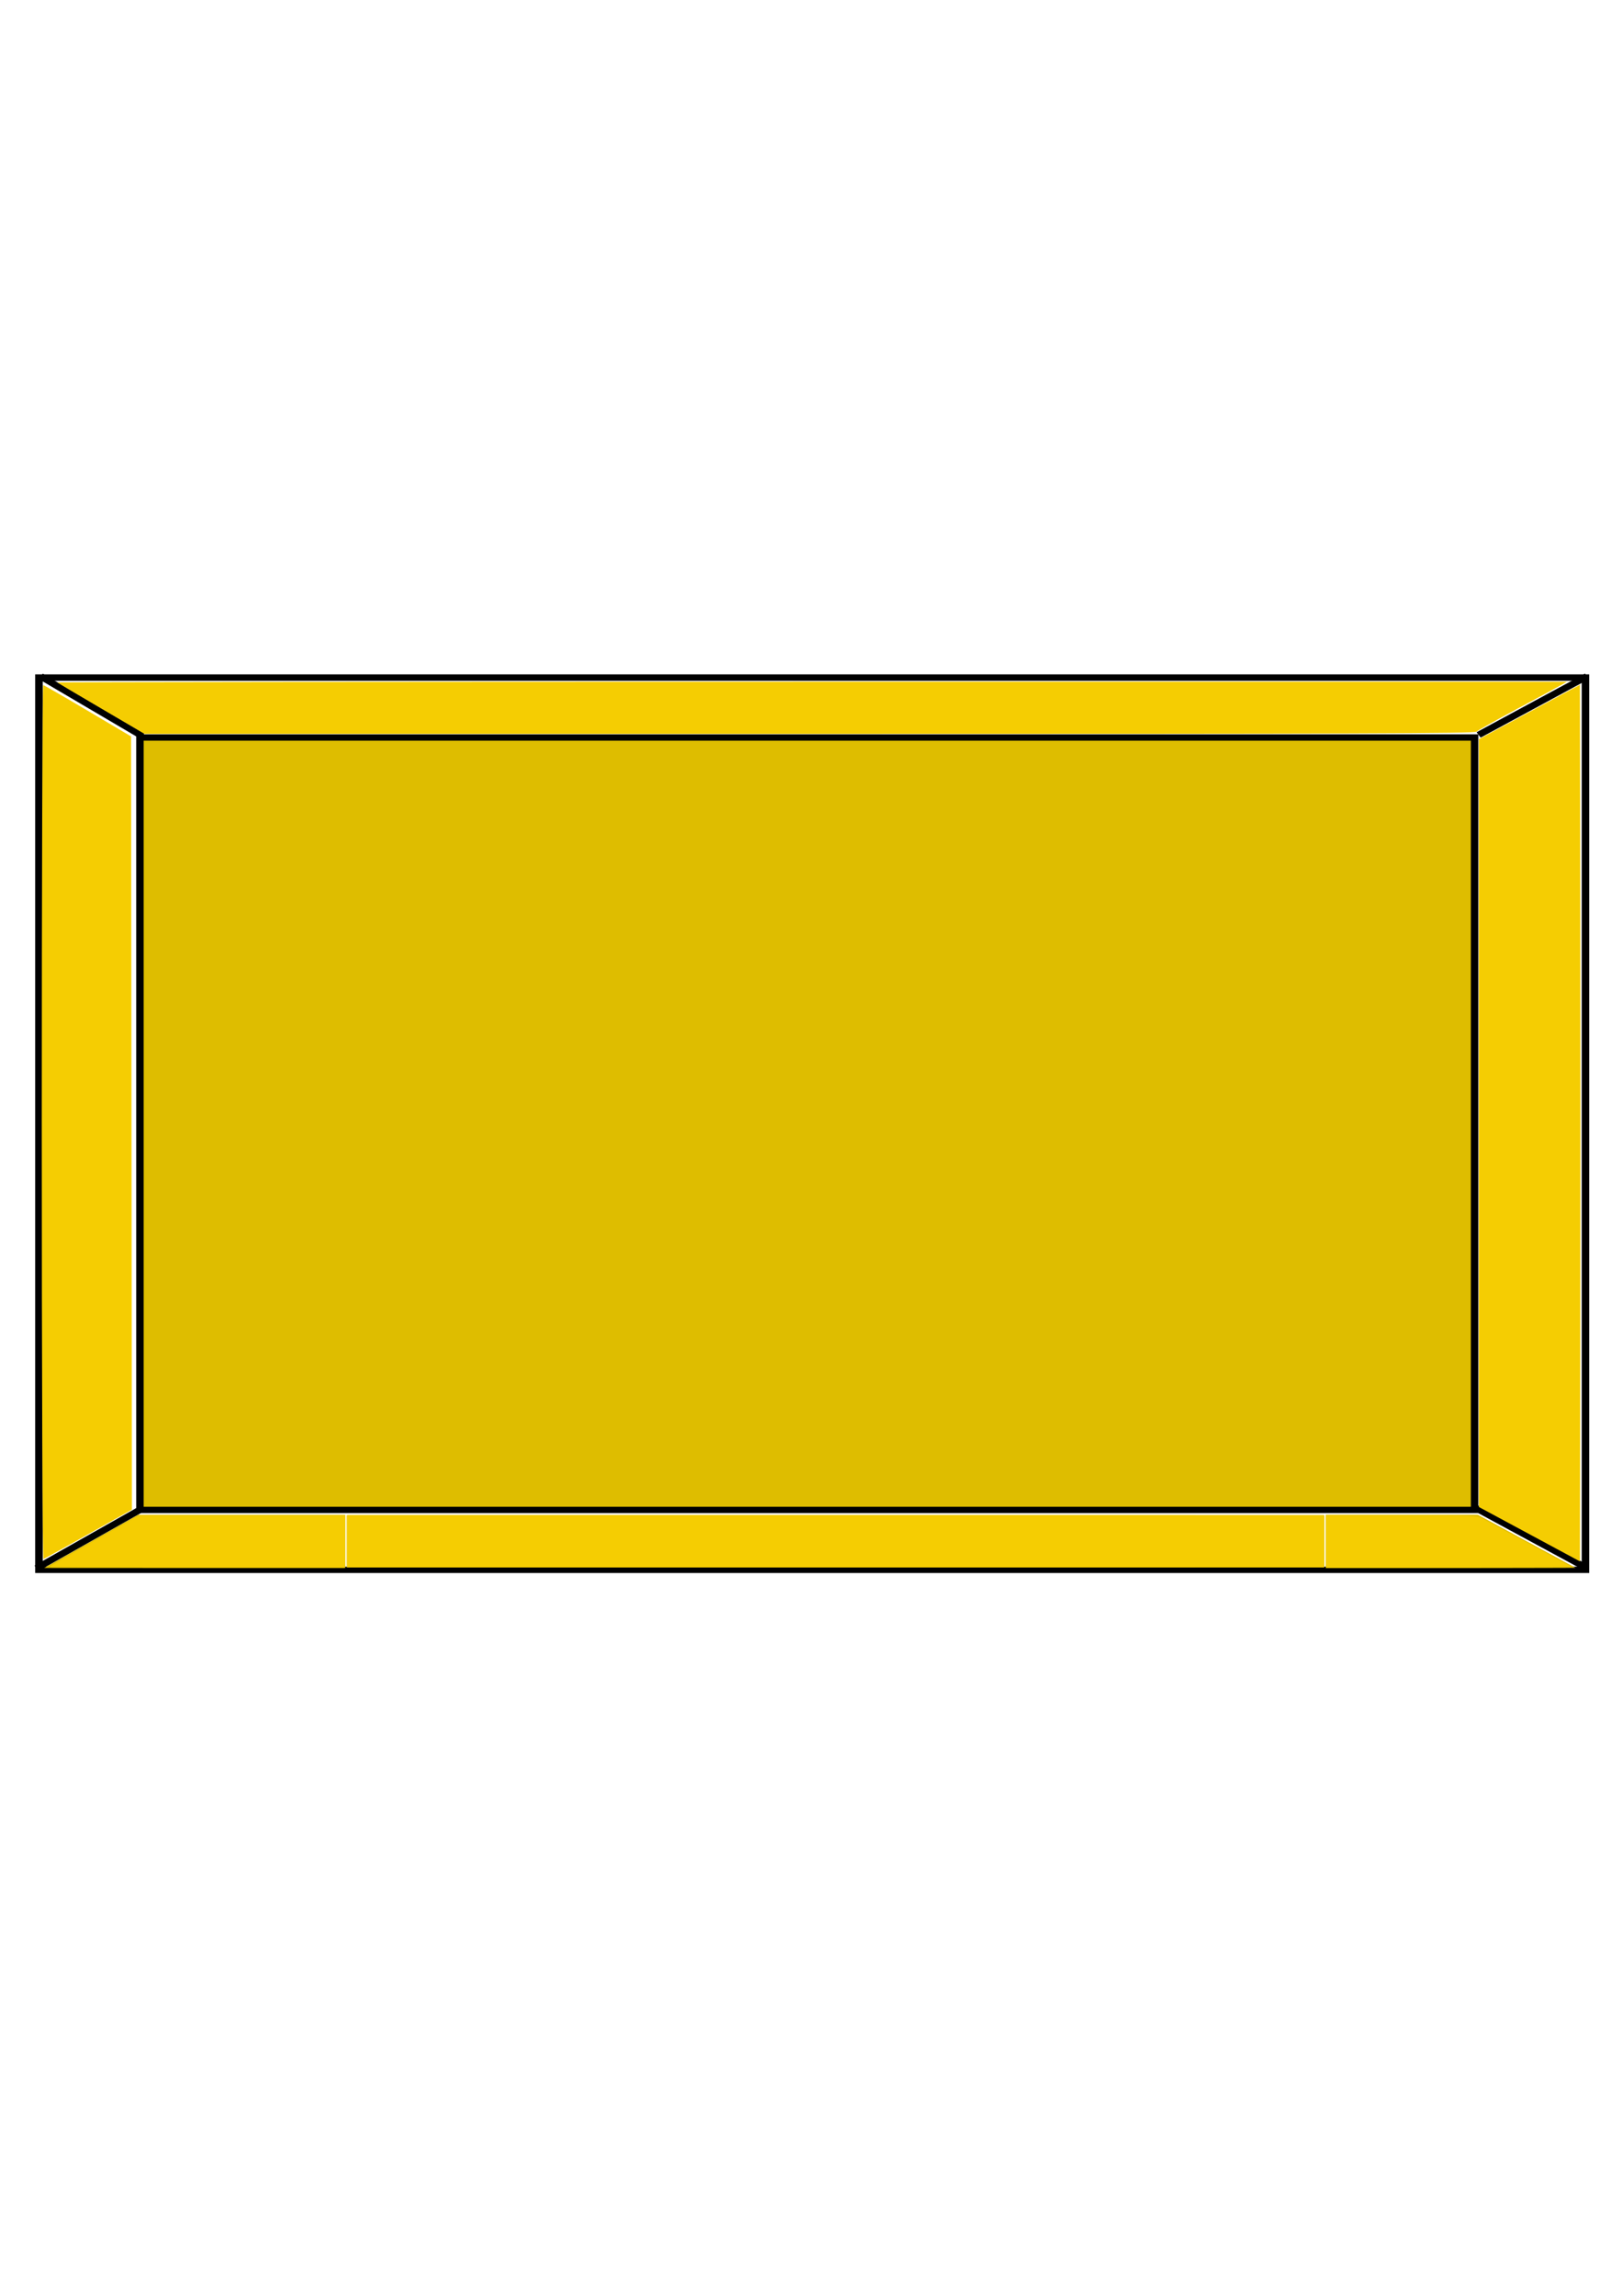 <?xml version="1.0" encoding="UTF-8" standalone="no"?>
<!-- Created with Inkscape (http://www.inkscape.org/) -->

<svg
   width="210mm"
   height="297mm"
   viewBox="0 0 210 297"
   version="1.1"
   id="svg4315"
   inkscape:version="1.2.2 (732a01da63, 2022-12-09)"
   sodipodi:docname="lingot.svg"
   xmlns:inkscape="http://www.inkscape.org/namespaces/inkscape"
   xmlns:sodipodi="http://sodipodi.sourceforge.net/DTD/sodipodi-0.dtd"
   xmlns="http://www.w3.org/2000/svg"
   xmlns:svg="http://www.w3.org/2000/svg">
  <sodipodi:namedview
     id="namedview4317"
     pagecolor="#ffffff"
     bordercolor="#666666"
     borderopacity="1.0"
     inkscape:showpageshadow="2"
     inkscape:pageopacity="0.0"
     inkscape:pagecheckerboard="0"
     inkscape:deskcolor="#d1d1d1"
     inkscape:document-units="mm"
     showgrid="false"
     inkscape:zoom="0.6587698"
     inkscape:cx="135.1003"
     inkscape:cy="574.55578"
     inkscape:window-width="1920"
     inkscape:window-height="991"
     inkscape:window-x="-9"
     inkscape:window-y="-9"
     inkscape:window-maximized="1"
     inkscape:current-layer="layer1" />
  <defs
     id="defs4312" />
  <g
     inkscape:label="Calque 1"
     inkscape:groupmode="layer"
     id="layer1">
    <g
       id="g16653"
       transform="matrix(0,0.775,-0.914,0,233.053,78.719)">
      <rect
         style="fill:#debd00;fill-opacity:1;stroke:#000000;stroke-width:1.059;stroke-dasharray:none;stroke-opacity:1"
         id="rect4682"
         width="128.941"
         height="188.941"
         x="21.53"
         y="46.23" />
      <rect
         style="fill:none;fill-opacity:1;stroke:#000000;stroke-width:1.067;stroke-dasharray:none;stroke-opacity:1"
         id="rect4682-3"
         width="148.933"
         height="218.933"
         x="11.534"
         y="30.534" />
      <path
         style="fill:none;stroke:#000000;stroke-width:1.065;stroke-linecap:butt;stroke-linejoin:miter;stroke-dasharray:none;stroke-opacity:1"
         d="M 150.035,46.238 160.203,30.314 Z"
         id="path6616" />
      <path
         style="fill:none;stroke:#000000;stroke-width:1.065;stroke-linecap:butt;stroke-linejoin:miter;stroke-dasharray:none;stroke-opacity:1"
         d="m 11.32,30.314 9.785,15.349 z"
         id="path6618" />
      <path
         style="fill:none;stroke:#000000;stroke-width:1.065;stroke-linecap:butt;stroke-linejoin:miter;stroke-dasharray:none;stroke-opacity:1"
         d="m 21.297,234.837 -9.977,14.39 z"
         id="path6620" />
      <path
         style="fill:none;stroke:#000000;stroke-width:1.065;stroke-linecap:butt;stroke-linejoin:miter;stroke-dasharray:none;stroke-opacity:1"
         d="m 150.227,234.837 9.977,14.965 z"
         id="path6622" />
      <path
         style="fill:#f5cd02;fill-opacity:1;stroke:none;stroke-width:2.919;stroke-dasharray:none;stroke-opacity:1"
         d="M 65.171,145.178 48.038,118.198 186.088,118.015 c 75.928,-0.101 200.171,-0.101 276.096,0 l 138.045,0.183 -17.128,26.974 -17.128,26.974 -241.835,0.005 -241.835,0.005 z"
         id="path11306"
         transform="scale(0.265)" />
      <path
         style="fill:#debd00;fill-opacity:1;stroke:none;stroke-width:0.73;stroke-dasharray:none;stroke-opacity:1"
         d="m 570.868,213.325 v -40.566 l 16.604,-26.011 c 9.132,-14.306 16.678,-26.089 16.769,-26.184 0.099,-0.103 0.165,26.506 0.165,66.577 v 66.749 h -16.769 -16.769 z"
         id="path11308"
         transform="scale(0.265)" />
      <path
         style="fill:#debd00;fill-opacity:1;stroke:none;stroke-width:0.73;stroke-dasharray:none;stroke-opacity:1"
         d="m 570.871,213.418 0.003,-40.472 5.995,-9.382 5.995,-9.382 h 10.651 10.651 l 0.121,23.522 c 0.066,12.937 0.121,35.371 0.121,49.854 l 8e-5,26.332 H 587.637 570.868 Z"
         id="path11310"
         transform="scale(0.265)" />
      <path
         style="fill:#debd00;fill-opacity:1;stroke:none;stroke-width:0.73;stroke-dasharray:none;stroke-opacity:1"
         d="M 587.592,913.492 570.868,888.39 v -55.292 -55.292 h 16.769 16.769 v 80.4 c 0,44.22 -0.02,80.398 -0.045,80.395 -0.025,-0.003 -7.571,-11.301 -16.769,-25.108 z"
         id="path12038"
         transform="scale(0.265)" />
      <path
         style="fill:#debd00;fill-opacity:1;stroke:none;stroke-width:4.128;stroke-dasharray:none;stroke-opacity:1"
         d="M 571.207,515.829 V 254.838 h 16.408 16.408 v 260.991 260.991 h -16.408 -16.408 z"
         id="path12040"
         transform="scale(0.265)" />
      <path
         style="fill:#debd00;fill-opacity:1;stroke:none;stroke-width:4.128;stroke-dasharray:none;stroke-opacity:1"
         d="M 571.207,515.829 V 254.838 h 16.408 16.408 v 260.991 260.991 h -16.408 -16.408 z"
         id="path12042"
         transform="scale(0.265)" />
      <path
         style="fill:#debd00;fill-opacity:1;stroke:none;stroke-width:4.128;stroke-dasharray:none;stroke-opacity:1"
         d="M 571.207,515.829 V 254.838 h 16.408 16.408 v 260.991 260.991 h -16.408 -16.408 z"
         id="path12044"
         transform="scale(0.265)" />
      <path
         style="fill:#f5cd02;fill-opacity:1;stroke:none;stroke-width:4.128;stroke-dasharray:none;stroke-opacity:1"
         d="m 571.207,213.683 c 0,-39.527 0.034,-40.186 2.254,-43.84 2.423,-3.988 29.627,-46.498 30.211,-47.209 0.193,-0.235 0.351,29.184 0.351,65.376 v 65.803 h -16.408 -16.408 z"
         id="path12046"
         transform="scale(0.265)" />
      <path
         style="fill:#f5cd02;fill-opacity:1;stroke:none;stroke-width:4.128;stroke-dasharray:none;stroke-opacity:1"
         d="M 571.207,515.829 V 254.838 h 16.408 16.408 v 260.991 260.991 h -16.408 -16.408 z"
         id="path12048"
         transform="scale(0.265)" />
      <path
         style="fill:#f5cd02;fill-opacity:1;stroke:none;stroke-width:4.128;stroke-dasharray:none;stroke-opacity:1"
         d="M 571.207,550.184 V 323.547 h 16.408 16.408 v 226.637 226.637 h -16.408 -16.408 z"
         id="path12050"
         transform="scale(0.265)" />
      <path
         style="fill:#debd00;fill-opacity:1;stroke:none;stroke-width:4.128;stroke-dasharray:none;stroke-opacity:1"
         d="m 587.267,911.678 -16.06,-24.096 v -54.868 -54.868 h 16.408 16.408 v 78.964 c 0,43.43 -0.157,78.964 -0.348,78.964 -0.191,0 -7.575,-10.843 -16.408,-24.096 z"
         id="path12052"
         transform="scale(0.265)" />
      <path
         style="fill:#debd00;fill-opacity:1;stroke:none;stroke-width:4.128;stroke-dasharray:none;stroke-opacity:1"
         d="m 587.246,911.745 -16.04,-24.029 v -54.935 -54.935 h 16.408 16.408 v 78.964 c 0,43.43 -0.166,78.964 -0.368,78.964 -0.203,0 -7.586,-10.813 -16.408,-24.029 z"
         id="path12054"
         transform="scale(0.265)" />
      <path
         style="fill:#debd00;fill-opacity:1;stroke:none;stroke-width:4.128;stroke-dasharray:none;stroke-opacity:1"
         d="m 587.229,911.783 -16.022,-23.991 v -54.973 -54.973 h 16.408 16.408 v 78.964 c 0,43.43 -0.174,78.964 -0.386,78.964 -0.212,0 -7.596,-10.796 -16.408,-23.991 z"
         id="path12056"
         transform="scale(0.265)" />
      <path
         style="fill:#f5cd02;fill-opacity:1;stroke:none;stroke-width:4.128;stroke-dasharray:none;stroke-opacity:1"
         d="m 587.227,911.846 -16.021,-23.928 v -55.036 -55.036 h 16.408 16.408 v 78.964 c 0,43.43 -0.174,78.964 -0.387,78.964 -0.213,0 -7.597,-10.768 -16.408,-23.928 z"
         id="path12058"
         transform="scale(0.265)" />
      <path
         style="fill:#f5cd02;fill-opacity:1;stroke:none;stroke-width:4.128;stroke-dasharray:none;stroke-opacity:1"
         d="m 48.271,939.107 c 0.04,-0.423 7.322,-11.152 16.183,-23.843 l 16.111,-23.074 243.526,-0.233 243.526,-0.233 15.383,23.166 c 8.46,12.741 15.536,23.575 15.724,24.076 0.199,0.529 -115.016,0.911 -275.092,0.911 -151.489,0 -275.401,-0.346 -275.361,-0.769 z"
         id="path12064"
         transform="scale(0.265)" />
      <path
         style="fill:#f5cd02;fill-opacity:1;stroke:none;stroke-width:4.128;stroke-dasharray:none;stroke-opacity:1"
         d="M 46.148,528.581 V 125.148 l 2.398,3.571 c 1.319,1.964 8.082,12.57 15.03,23.568 6.948,10.999 13.252,20.51 14.011,21.136 1.149,0.949 1.378,60.162 1.378,356.364 v 355.225 l -15.927,23.02 c -8.76,12.661 -16.144,23.236 -16.408,23.5 -0.264,0.264 -0.481,-181.064 -0.481,-402.952 z"
         id="path12066"
         transform="scale(0.265)" />
    </g>
  </g>
</svg>
